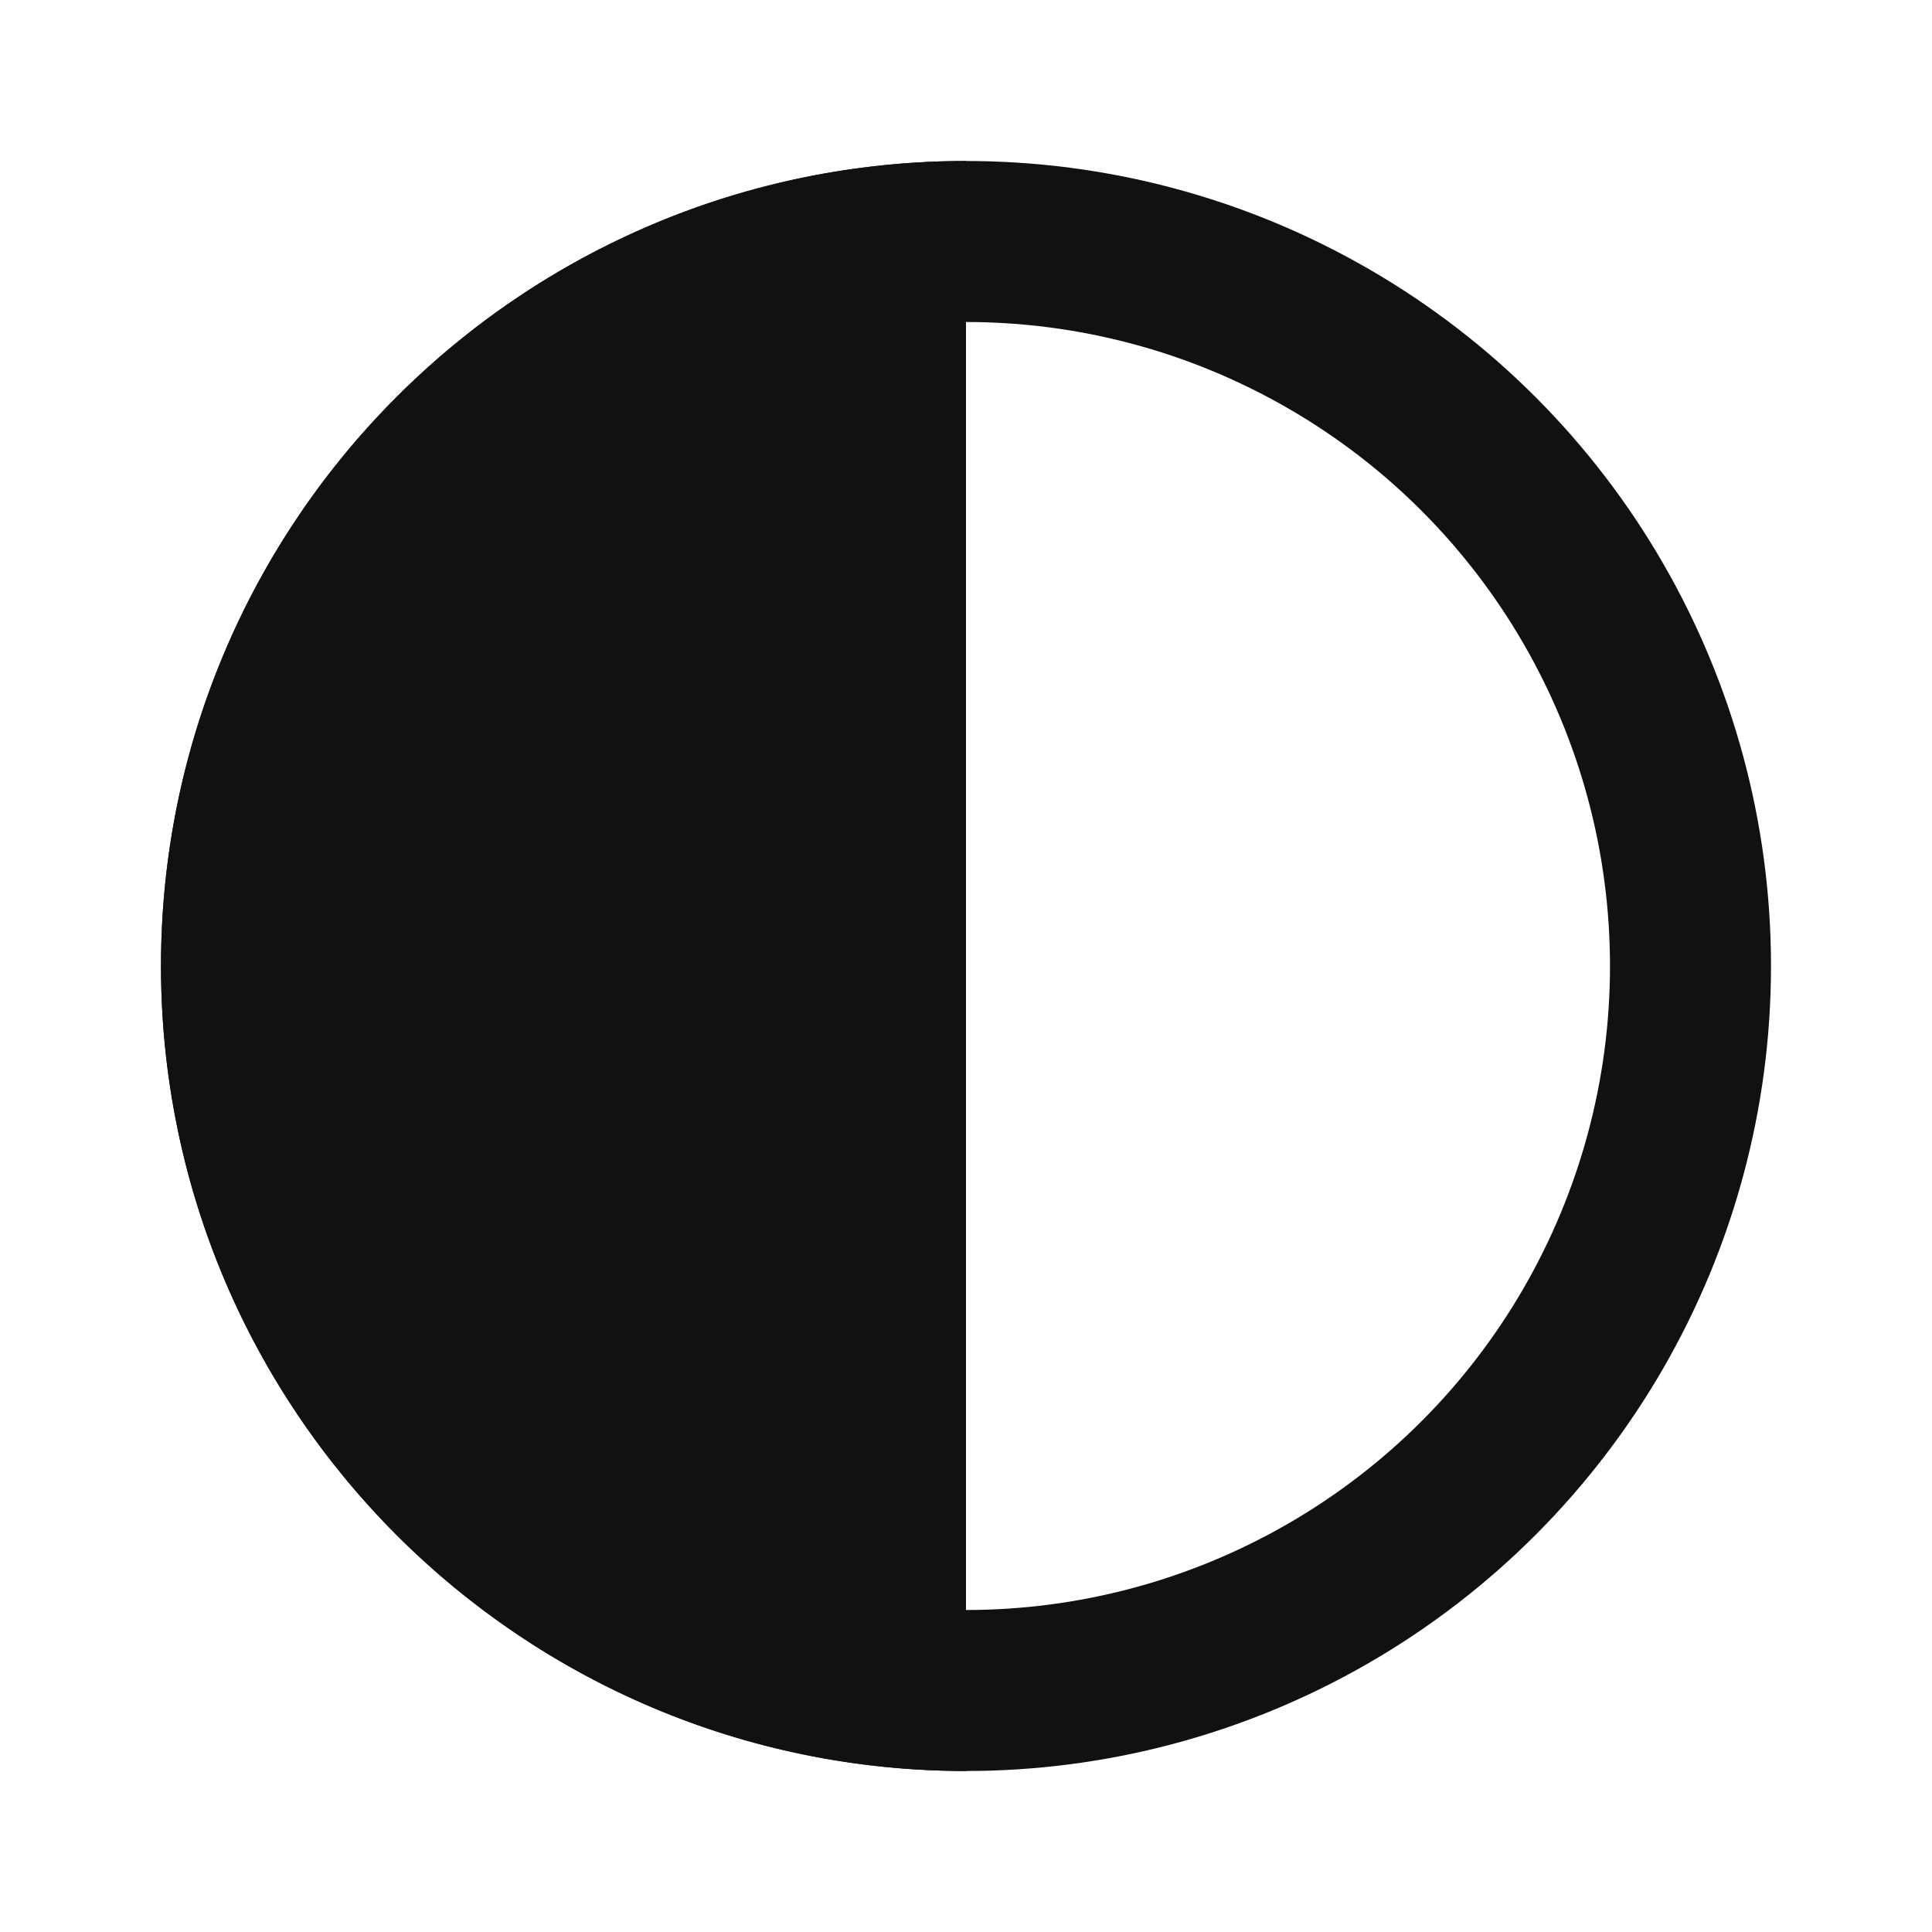 <svg width="24" height="24" viewBox="0 0 24 24" fill="none" xmlns="http://www.w3.org/2000/svg">
<circle cx="12" cy="12" r="9" stroke="#111111" stroke-width="2"/>
<path d="M2 12C2 17.523 6.477 22 12 22V2C6.477 2 2 6.477 2 12Z" fill="#111111"/>
</svg>
